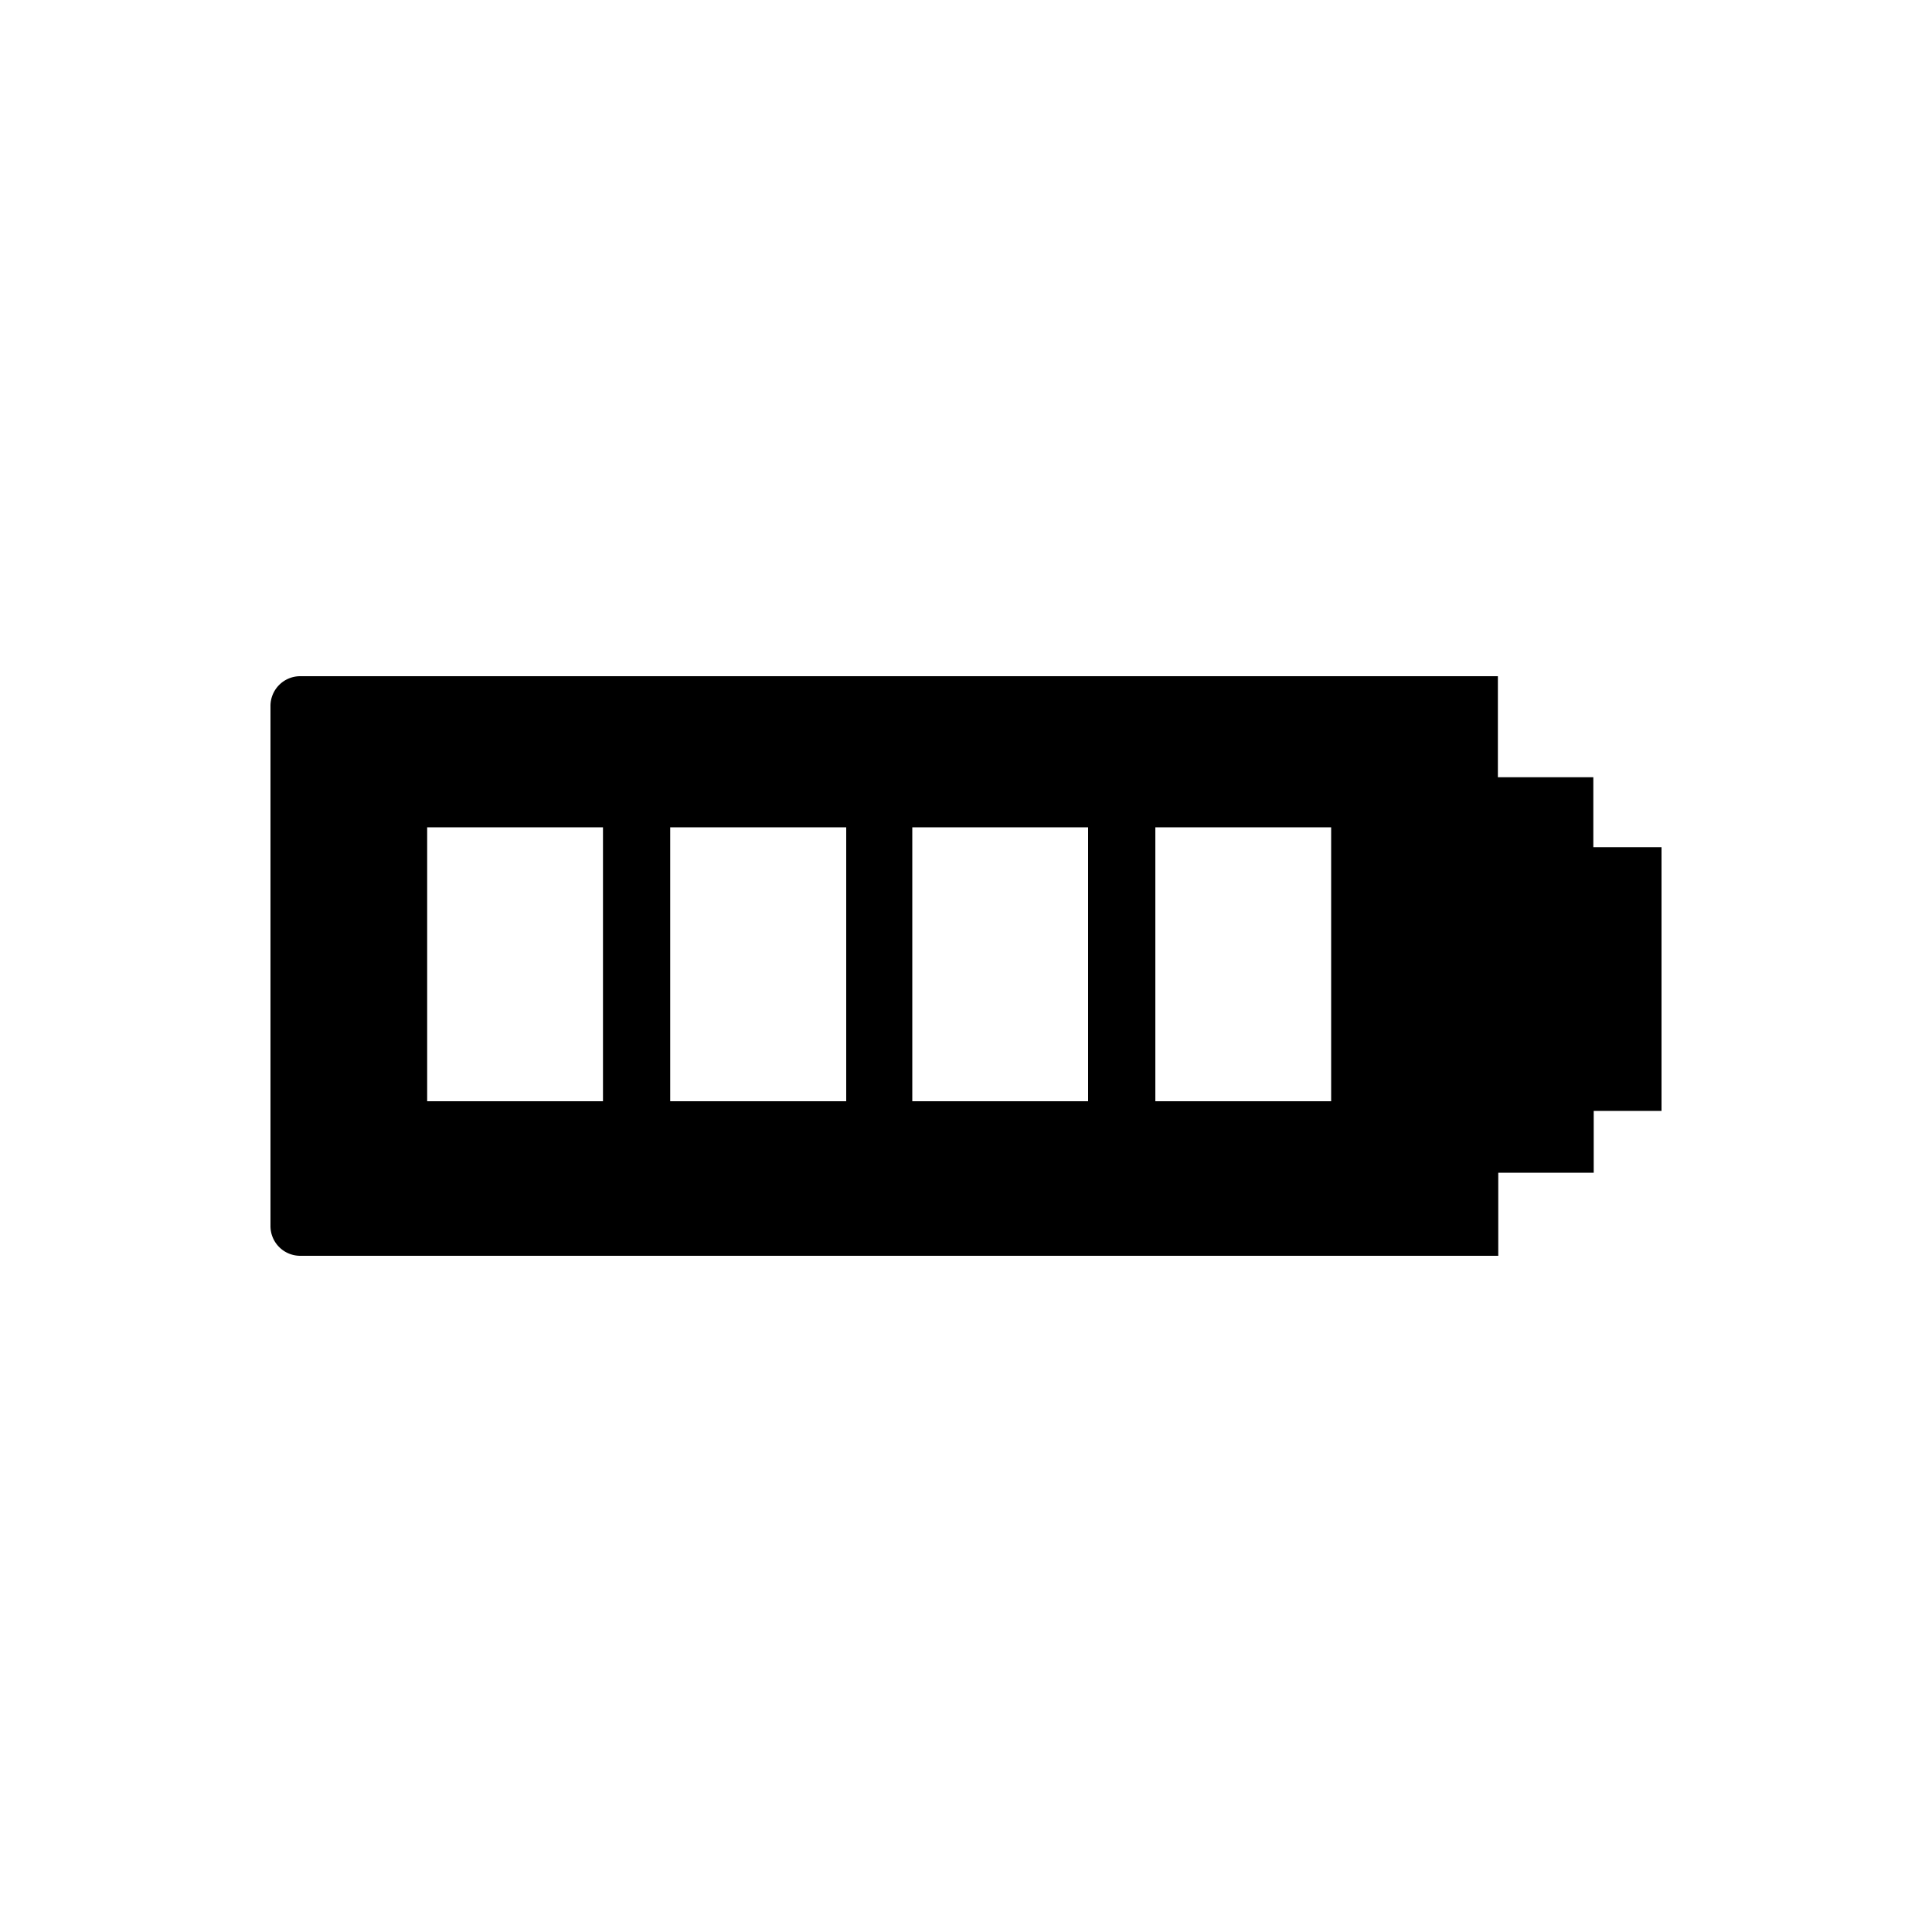 <svg id="Fill" xmlns="http://www.w3.org/2000/svg" viewBox="0 0 100 100"><path d="M82.47,43.85V40.23H77.53V35h-62A1.54,1.54,0,0,0,14,36.55v26.9A1.54,1.54,0,0,0,15.55,65h62V60.7h4.94V57.5H86V43.85ZM43.8,57H34.69V42.82H43.8ZM31.21,57h-9.1V42.82h9.1ZM68.9,57H59.8V42.82h9.1ZM56.32,57h-9.1V42.82h9.1Z"/></svg>